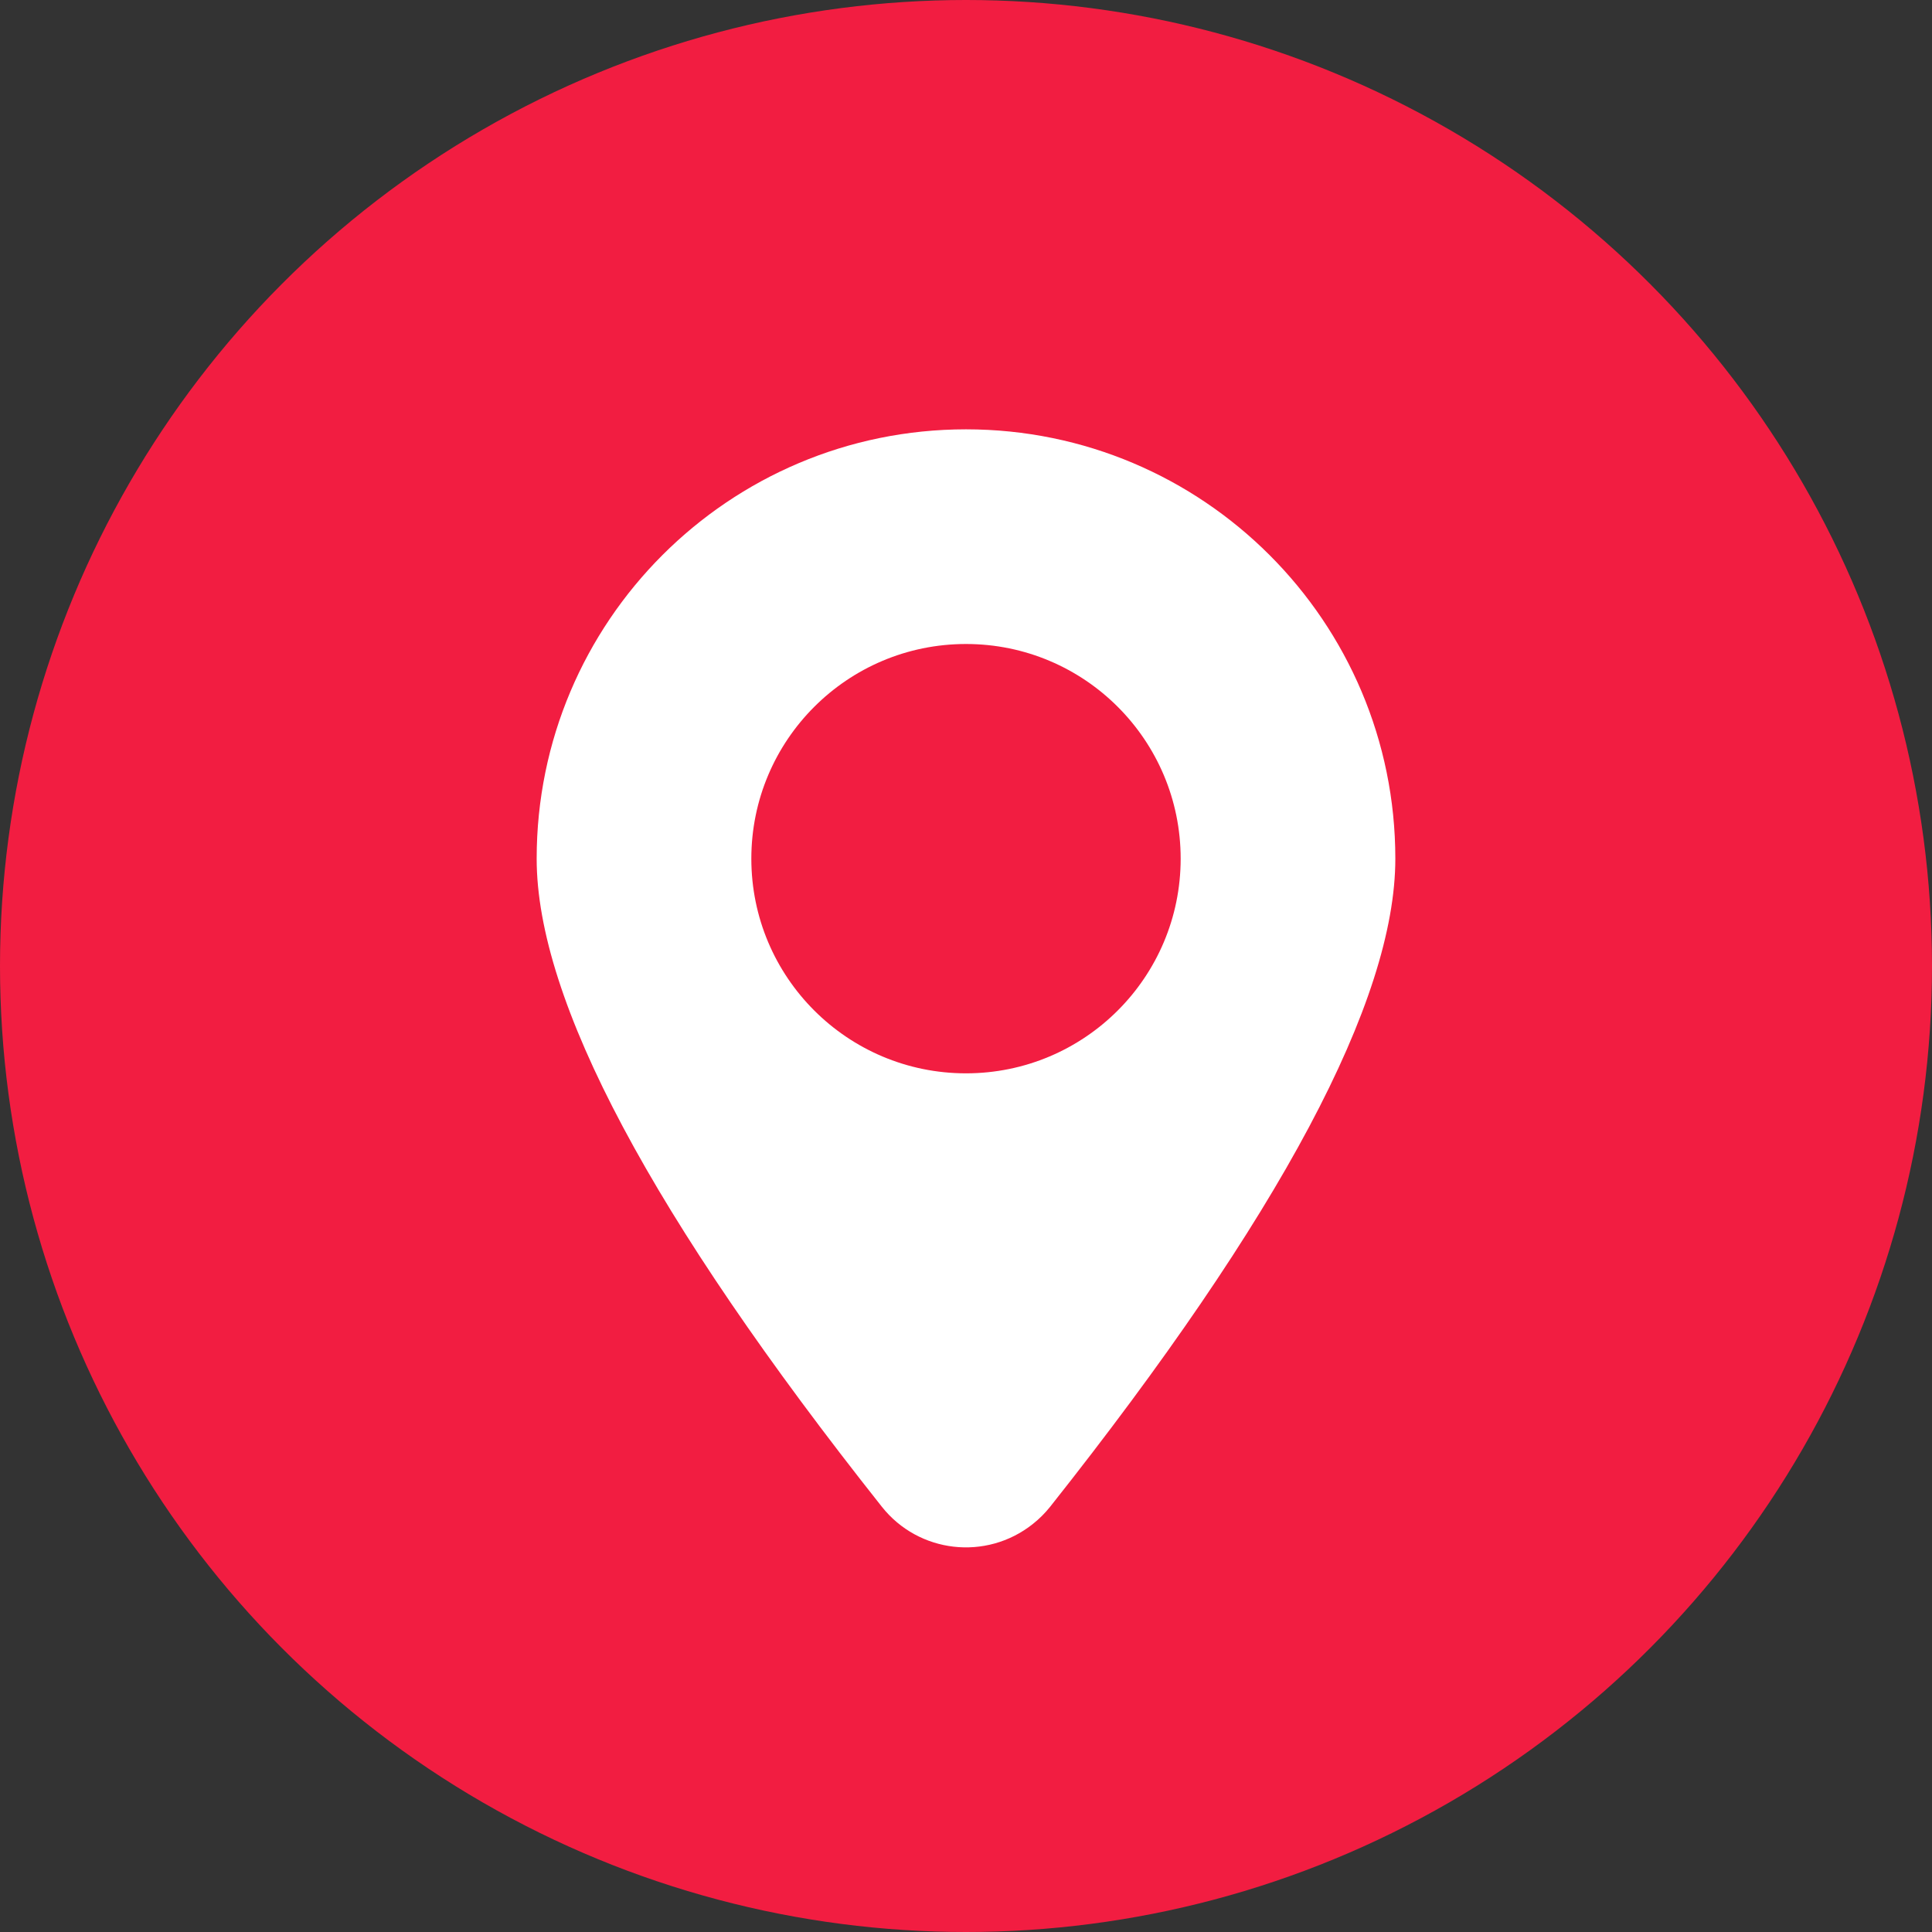 <svg xmlns="http://www.w3.org/2000/svg" width="18" height="18" viewBox="0 0 18 18">
  <rect x="0" y="0" width="18" height="18" fill="#333333" stroke="none"/>
  <g fill="none" fill-rule="evenodd">
    <circle cx="9" cy="9" r="9" fill="#F21D41"/>
    <path fill="#FFF" d="M9.784,14.038 C11.928,11.333 13,9.321 13,8 C13,5.791 11.209,4 9,4 C6.791,4 5,5.791 5,8 C5,9.321 6.072,11.333 8.216,14.038 L8.216,14.038 C8.559,14.471 9.188,14.543 9.621,14.2 C9.681,14.153 9.736,14.098 9.784,14.038 Z"/>
    <circle cx="9" cy="8" r="2" fill="#F21D41"/>
  </g>
</svg>
